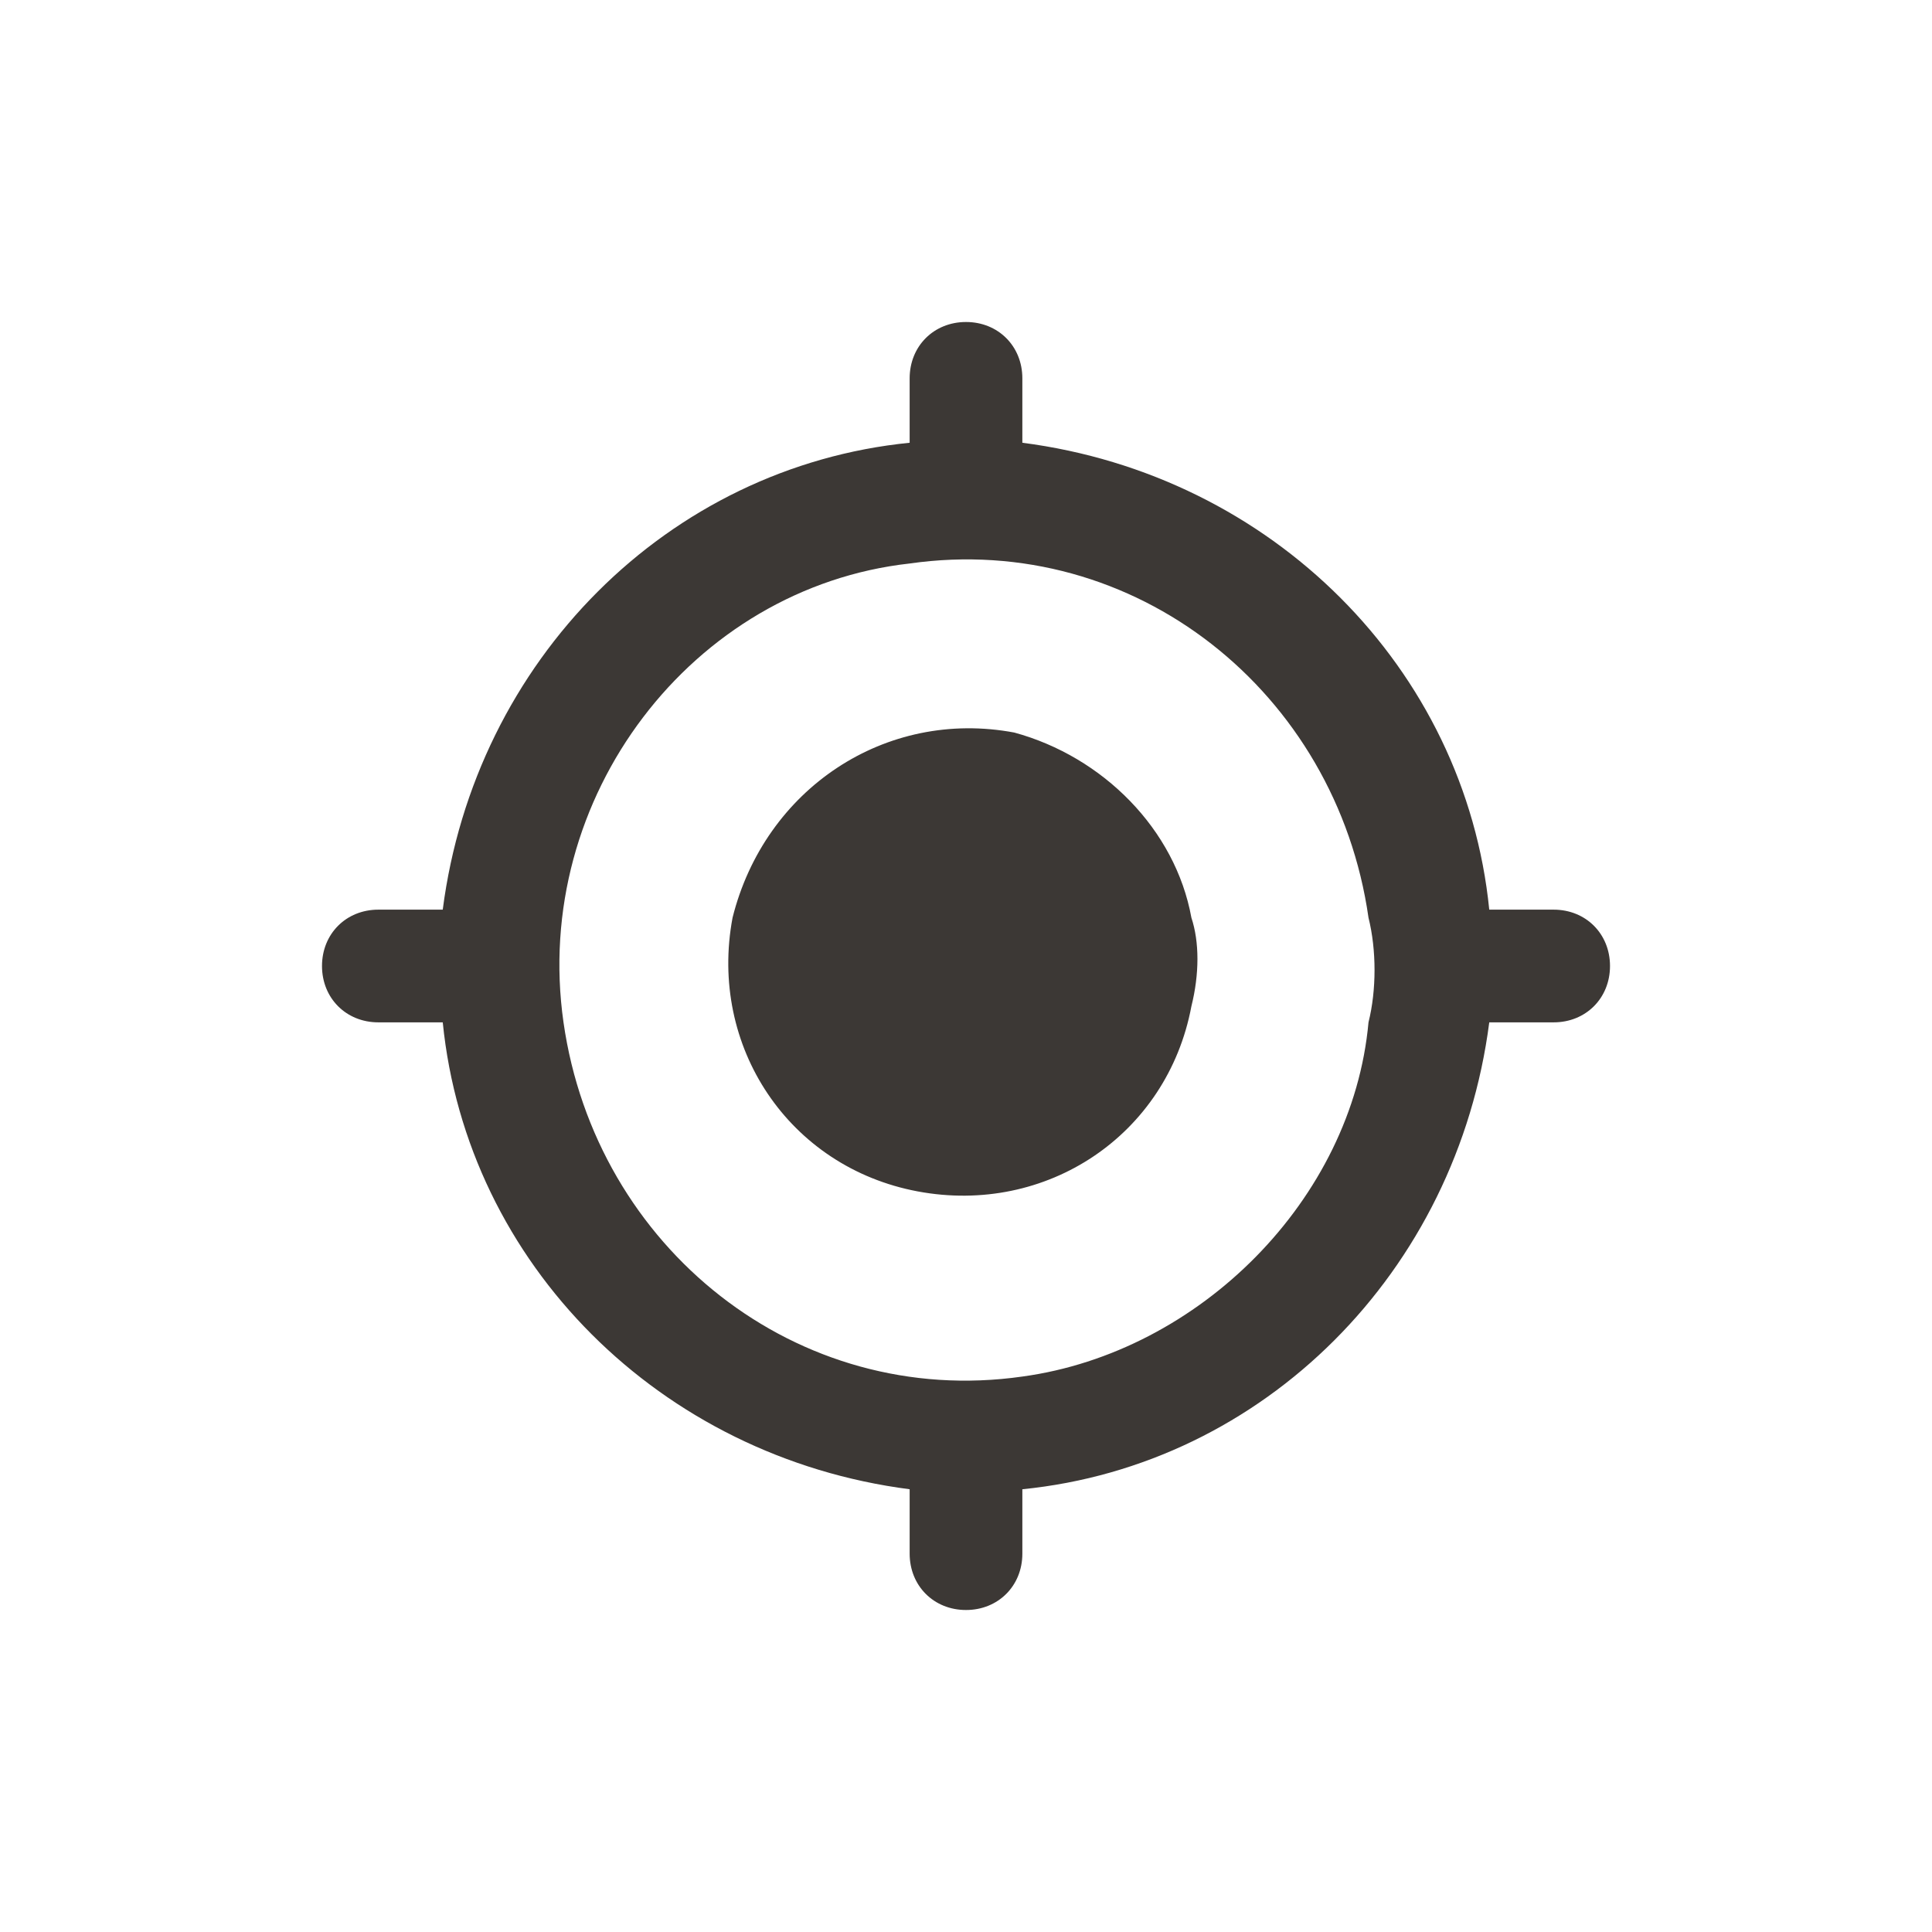 <?xml version="1.0" encoding="utf-8"?>
<!-- Generator: Adobe Illustrator 23.0.3, SVG Export Plug-In . SVG Version: 6.00 Build 0)  -->
<svg version="1.1" id="Layer_1" xmlns="http://www.w3.org/2000/svg" xmlns:xlink="http://www.w3.org/1999/xlink" x="0px" y="0px"
	 viewBox="0 0 24 24" style="enable-background:new 0 0 24 24;" xml:space="preserve">
<style type="text/css">
	.st0{fill:#3C3835;}
	.st1{fill:none;}
</style>
<title>out_fixpoint</title>
<path class="st0" d="M12.6,9.1C11,8.8,9.5,9.8,9.1,11.4c-0.3,1.6,0.7,3.1,2.3,3.4c1.6,0.3,3.1-0.7,3.4-2.3c0.1-0.4,0.1-0.8,0-1.1
	C14.6,10.3,13.7,9.4,12.6,9.1z M18.5,11.3c-0.3-3-2.7-5.4-5.8-5.8V4.7C12.7,4.3,12.4,4,12,4l0,0c-0.4,0-0.7,0.3-0.7,0.7v0.8
	c-3,0.3-5.4,2.7-5.8,5.8H4.7C4.3,11.3,4,11.6,4,12l0,0c0,0.4,0.3,0.7,0.7,0.7h0.8c0.3,3,2.7,5.4,5.8,5.8v0.8c0,0.4,0.3,0.7,0.7,0.7
	l0,0c0.4,0,0.7-0.3,0.7-0.7v-0.8c3-0.3,5.4-2.7,5.8-5.8h0.8c0.4,0,0.7-0.3,0.7-0.7l0,0c0-0.4-0.3-0.7-0.7-0.7H18.5z M12.7,17.1
	c-2.8,0.4-5.3-1.6-5.7-4.4C6.6,9.9,8.6,7.3,11.3,7c2.8-0.4,5.3,1.6,5.7,4.4c0.1,0.4,0.1,0.9,0,1.3C16.8,14.9,14.9,16.8,12.7,17.1z"
	/>
<rect y="0" class="st1" width="24" height="24"/>
</svg>
